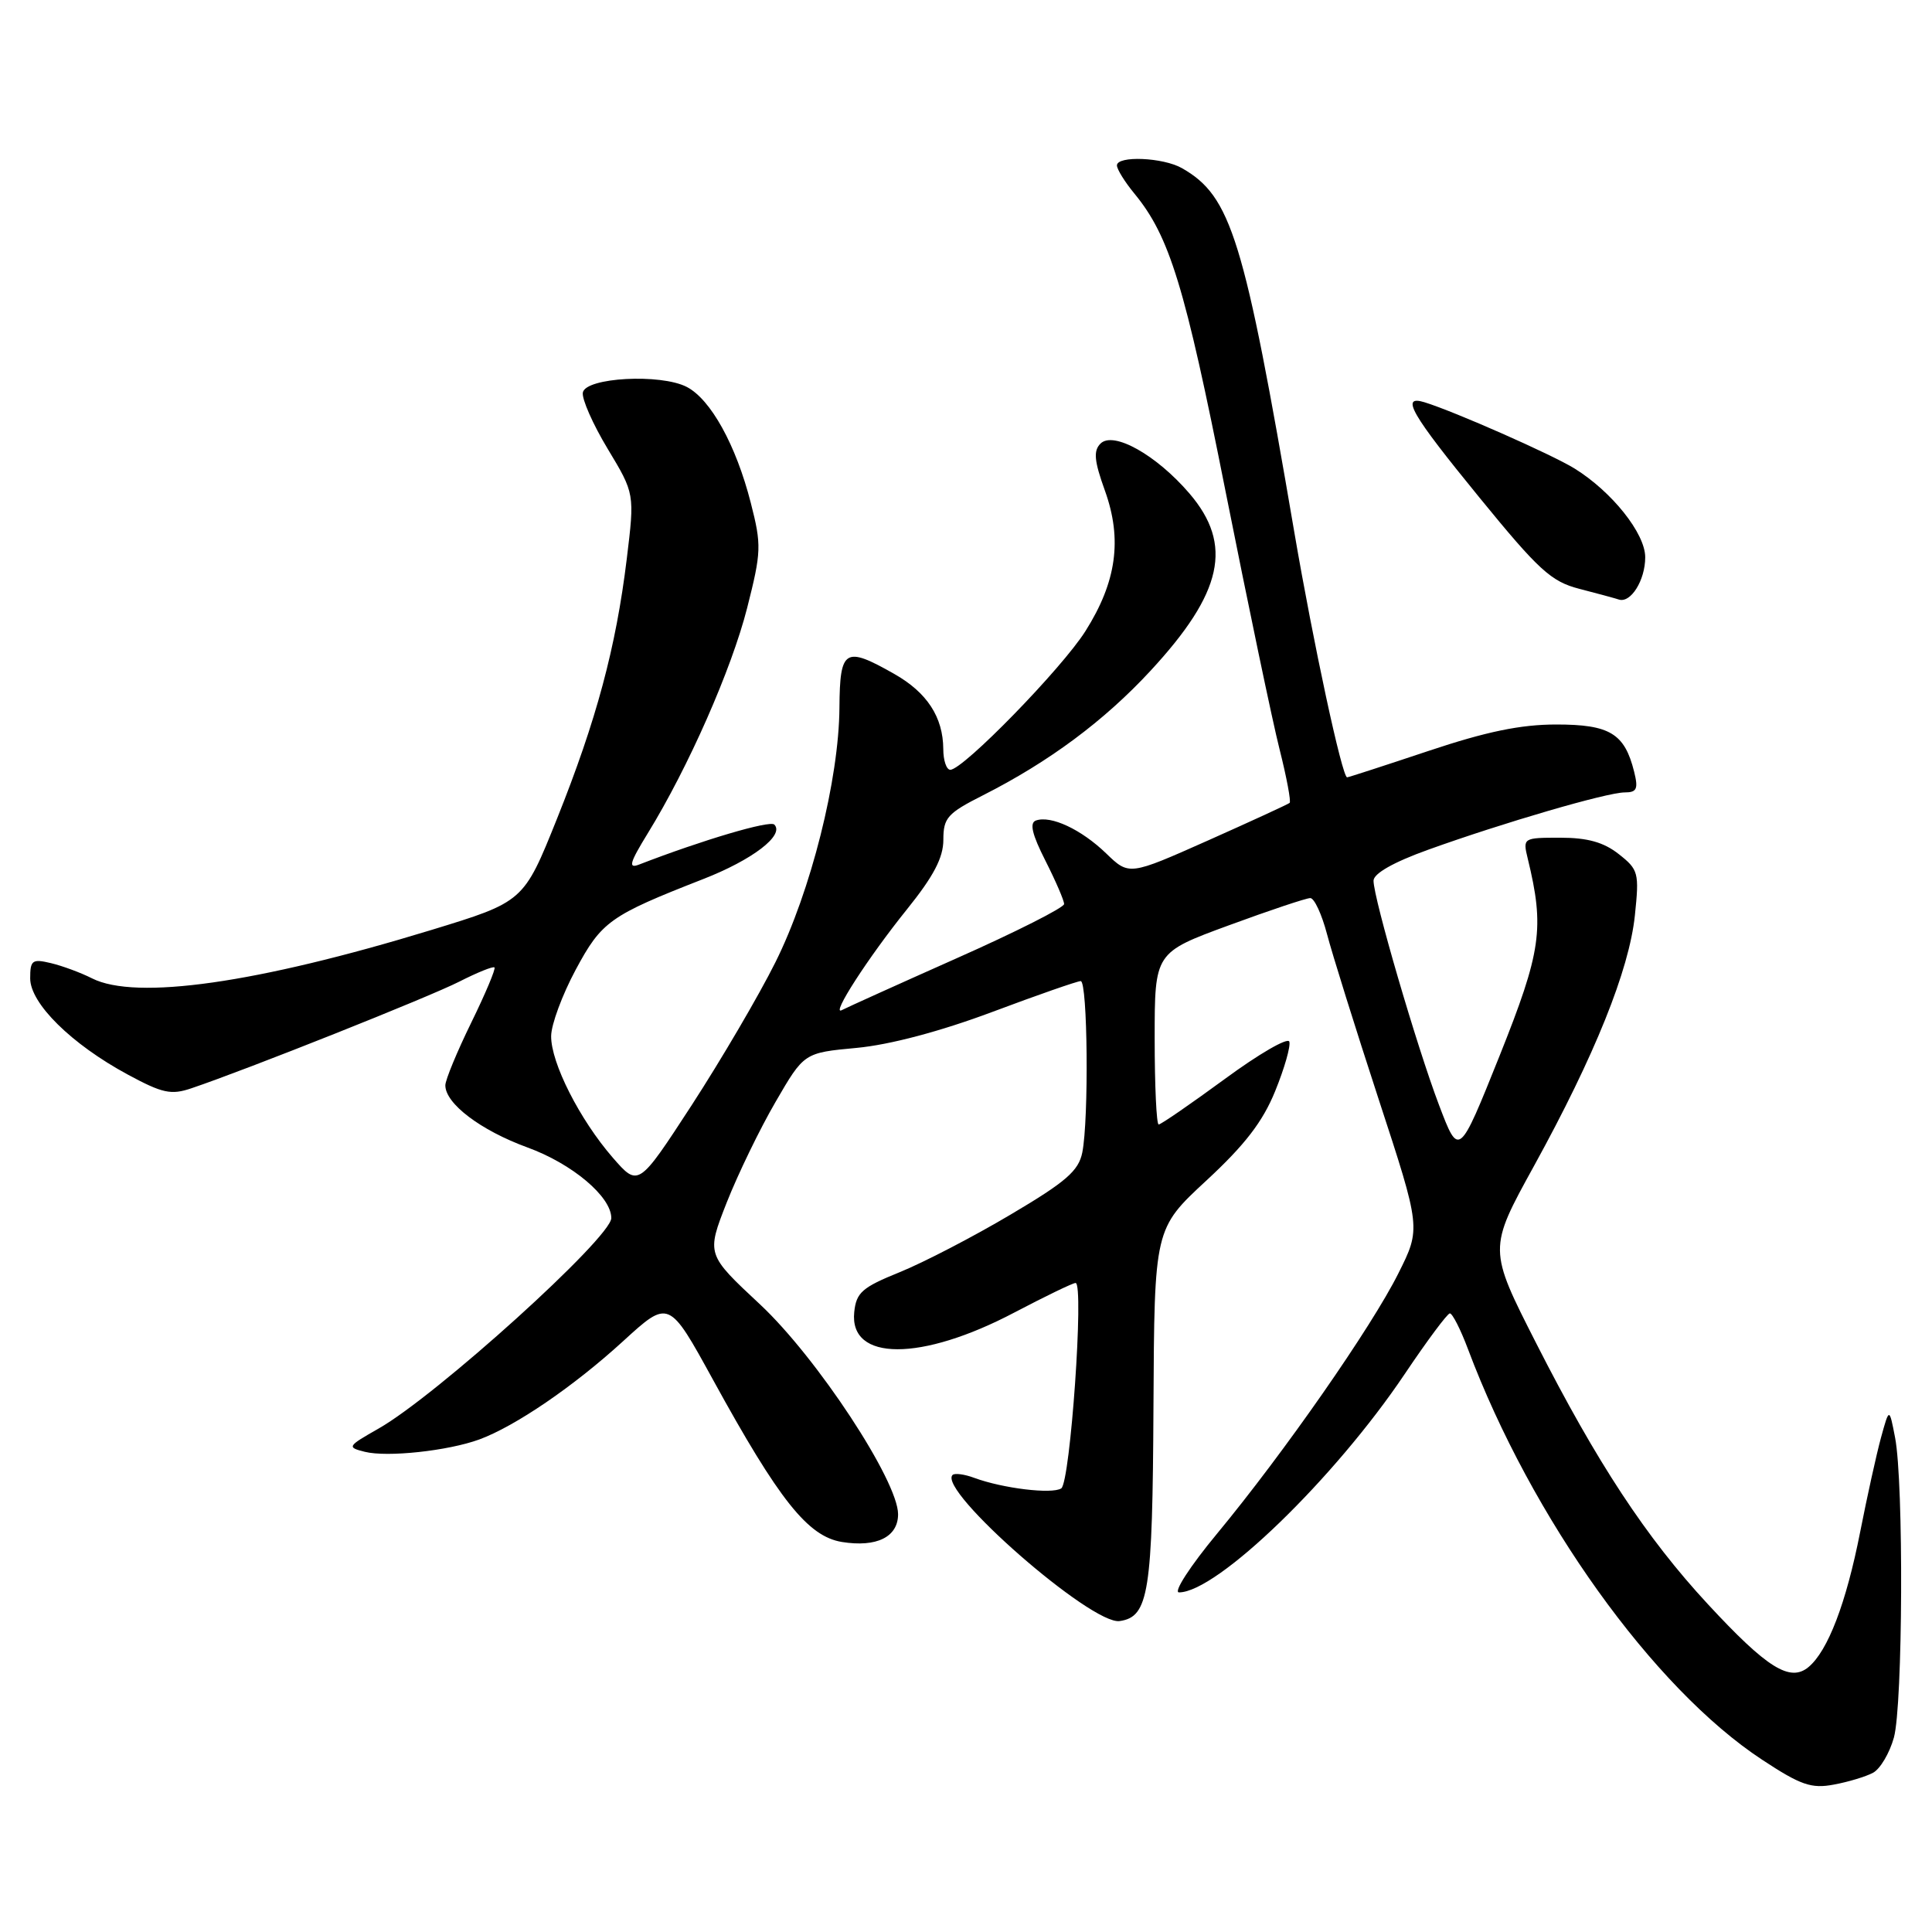 <?xml version="1.0" encoding="UTF-8" standalone="no"?>
<!DOCTYPE svg PUBLIC "-//W3C//DTD SVG 1.1//EN" "http://www.w3.org/Graphics/SVG/1.1/DTD/svg11.dtd" >
<svg xmlns="http://www.w3.org/2000/svg" xmlns:xlink="http://www.w3.org/1999/xlink" version="1.1" viewBox="0 0 256 256">
 <g >
 <path fill="currentColor"
d=" M 248.19 234.90 C 249.14 234.39 250.38 232.29 250.95 230.24 C 252.14 225.94 252.26 196.47 251.11 190.50 C 250.34 186.50 250.34 186.50 249.24 190.50 C 248.64 192.70 247.40 198.32 246.48 203.00 C 244.63 212.42 242.20 218.77 239.63 220.90 C 237.18 222.93 234.13 221.02 226.30 212.56 C 218.12 203.73 211.61 193.82 203.56 178.00 C 197.20 165.50 197.20 165.50 203.26 154.50 C 211.31 139.87 215.87 128.55 216.63 121.30 C 217.22 115.65 217.11 115.23 214.49 113.17 C 212.50 111.60 210.35 111.00 206.75 111.00 C 201.82 111.00 201.77 111.03 202.43 113.75 C 204.68 123.00 204.24 126.04 198.69 139.93 C 193.31 153.35 193.31 153.35 190.68 146.43 C 187.75 138.72 182.00 119.03 182.00 116.70 C 182.00 115.75 184.63 114.25 189.25 112.59 C 199.20 109.01 212.95 105.00 215.28 105.00 C 216.89 105.00 217.10 104.54 216.53 102.25 C 215.27 97.19 213.30 96.00 206.22 96.00 C 201.49 96.00 196.95 96.94 189.29 99.50 C 183.54 101.42 178.68 103.00 178.50 103.00 C 177.84 103.00 174.02 85.24 171.50 70.50 C 164.85 31.54 163.14 26.01 156.63 22.29 C 154.12 20.85 148.00 20.60 148.00 21.92 C 148.00 22.43 149.05 24.12 150.33 25.67 C 154.98 31.33 157.00 37.91 162.37 65.00 C 165.38 80.12 168.60 95.55 169.55 99.29 C 170.49 103.02 171.09 106.22 170.88 106.39 C 170.67 106.57 165.80 108.81 160.06 111.37 C 149.61 116.02 149.61 116.02 146.56 113.07 C 143.27 109.90 139.26 108.02 137.27 108.72 C 136.39 109.03 136.75 110.55 138.52 114.04 C 139.88 116.73 141.00 119.32 141.00 119.79 C 141.00 120.26 134.59 123.50 126.75 126.98 C 118.91 130.47 112.08 133.56 111.56 133.84 C 109.99 134.70 115.04 126.87 120.17 120.50 C 123.71 116.10 125.00 113.65 125.00 111.27 C 125.00 108.37 125.54 107.76 130.25 105.38 C 138.98 100.96 146.30 95.53 152.44 88.89 C 162.03 78.53 163.43 72.19 157.61 65.39 C 153.22 60.27 147.52 57.08 145.82 58.78 C 144.86 59.74 144.99 61.08 146.41 65.02 C 148.73 71.48 147.95 77.10 143.83 83.62 C 140.71 88.57 127.62 102.00 125.92 102.00 C 125.41 102.00 124.99 100.76 124.99 99.25 C 124.96 95.01 122.84 91.76 118.48 89.29 C 111.94 85.58 111.29 85.99 111.23 93.75 C 111.17 103.27 107.44 118.10 102.75 127.50 C 100.56 131.90 95.57 140.40 91.68 146.40 C 84.59 157.29 84.59 157.29 81.20 153.40 C 76.82 148.36 72.99 140.82 73.03 137.28 C 73.04 135.75 74.51 131.80 76.28 128.50 C 79.72 122.09 80.81 121.32 93.13 116.50 C 99.71 113.94 103.99 110.66 102.60 109.26 C 102.00 108.67 93.05 111.32 84.68 114.56 C 83.20 115.13 83.43 114.33 85.85 110.39 C 91.21 101.67 96.93 88.69 99.00 80.56 C 100.89 73.11 100.92 72.24 99.48 66.62 C 97.52 58.96 94.17 52.91 91.00 51.27 C 87.53 49.48 77.61 50.02 77.23 52.01 C 77.07 52.84 78.55 56.20 80.52 59.47 C 84.10 65.41 84.10 65.41 83.05 74.05 C 81.62 85.80 79.03 95.44 73.80 108.50 C 69.39 119.49 69.39 119.49 57.08 123.25 C 34.03 130.29 18.01 132.57 12.20 129.64 C 10.72 128.89 8.26 127.98 6.75 127.62 C 4.27 127.03 4.00 127.23 4.00 129.64 C 4.00 132.96 9.46 138.35 16.92 142.38 C 21.53 144.87 22.67 145.12 25.37 144.20 C 32.70 141.73 56.88 132.10 60.86 130.07 C 63.24 128.86 65.34 128.01 65.52 128.19 C 65.71 128.37 64.32 131.67 62.44 135.51 C 60.56 139.35 59.02 143.08 59.01 143.80 C 58.99 146.22 63.67 149.77 69.88 152.04 C 75.82 154.20 81.00 158.56 81.00 161.40 C 81.00 163.98 57.80 184.96 50.15 189.30 C 46.02 191.65 45.95 191.77 48.33 192.37 C 51.31 193.12 59.36 192.25 63.50 190.74 C 68.28 188.98 76.01 183.71 82.57 177.71 C 88.63 172.17 88.63 172.17 94.48 182.83 C 103.24 198.80 107.05 203.58 111.56 204.32 C 116.16 205.06 119.00 203.66 119.00 200.64 C 119.00 196.23 108.26 179.90 100.72 172.85 C 93.60 166.21 93.60 166.21 96.29 159.35 C 97.78 155.58 100.69 149.57 102.77 146.00 C 106.54 139.50 106.54 139.50 113.52 138.85 C 117.90 138.44 124.58 136.67 131.45 134.10 C 137.47 131.84 142.76 130.00 143.20 130.00 C 144.12 130.00 144.29 148.29 143.41 152.71 C 142.92 155.15 141.25 156.60 133.89 160.95 C 128.99 163.86 122.39 167.28 119.24 168.56 C 114.23 170.59 113.46 171.26 113.19 173.87 C 112.52 180.41 122.07 180.42 134.44 173.90 C 138.52 171.76 142.15 170.00 142.52 170.00 C 143.67 170.00 141.82 196.44 140.62 197.22 C 139.39 198.01 132.88 197.22 129.11 195.83 C 127.80 195.34 126.50 195.17 126.22 195.44 C 124.20 197.46 144.64 215.34 148.36 214.80 C 152.22 214.24 152.72 211.06 152.84 186.37 C 152.96 162.81 152.96 162.81 159.85 156.43 C 164.96 151.70 167.33 148.62 168.97 144.57 C 170.20 141.55 171.04 138.61 170.84 138.02 C 170.64 137.43 166.79 139.66 162.28 142.98 C 157.76 146.29 153.83 149.00 153.53 149.00 C 153.24 149.00 153.00 143.87 153.00 137.61 C 153.00 126.22 153.00 126.22 162.83 122.61 C 168.24 120.62 173.09 119.00 173.62 119.00 C 174.15 119.00 175.14 121.14 175.83 123.75 C 176.51 126.36 179.59 136.21 182.67 145.63 C 188.28 162.76 188.28 162.76 185.30 168.71 C 181.75 175.83 170.13 192.51 161.24 203.25 C 157.71 207.51 155.45 211.00 156.22 211.00 C 161.25 211.00 176.83 195.92 186.15 182.04 C 189.09 177.66 191.78 174.05 192.11 174.03 C 192.45 174.02 193.53 176.14 194.51 178.75 C 202.92 201.14 219.08 223.71 233.50 233.18 C 238.60 236.54 240.02 237.03 242.98 236.47 C 244.90 236.12 247.24 235.41 248.19 234.90 Z  M 218.00 73.84 C 218.00 70.68 213.58 65.14 208.62 62.07 C 205.60 60.21 192.72 54.52 188.75 53.30 C 185.51 52.31 186.96 54.82 196.01 65.90 C 203.89 75.56 205.54 77.06 209.26 78.02 C 211.59 78.62 213.95 79.26 214.50 79.44 C 216.08 79.96 218.00 76.89 218.00 73.84 Z "/>
</g>
</svg>